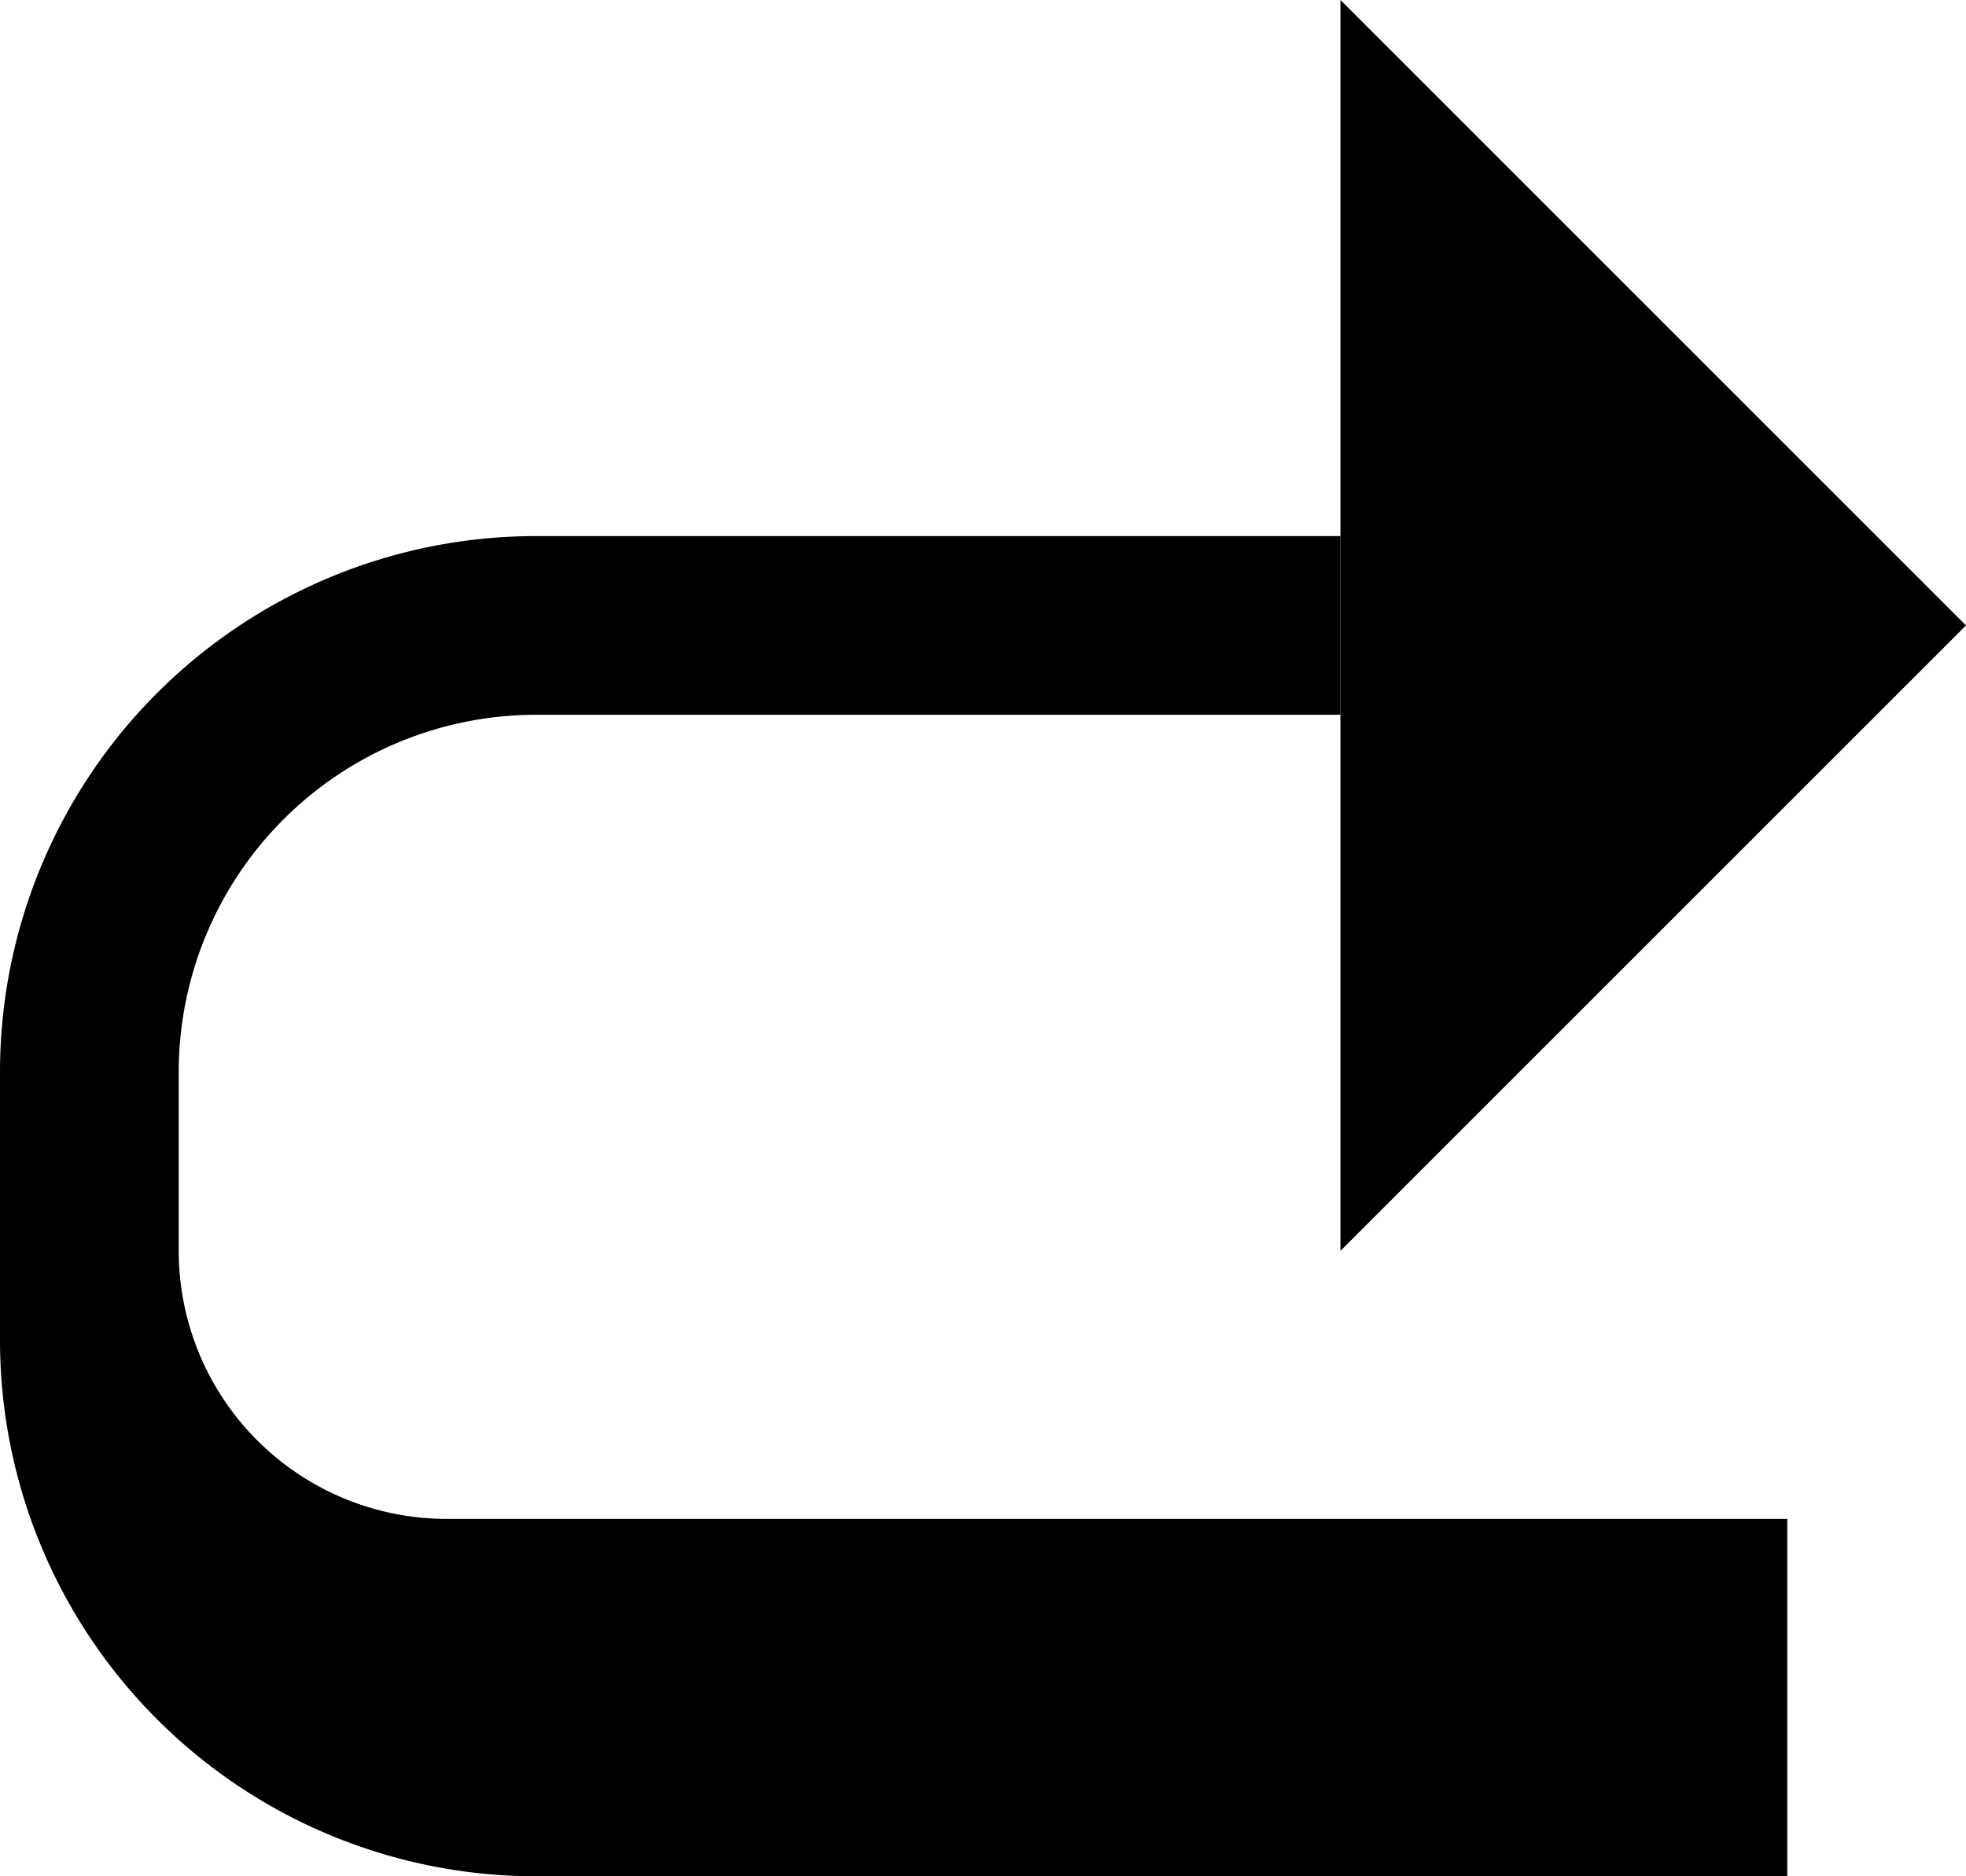 <svg xmlns="http://www.w3.org/2000/svg" version="1.0" width="22" height="21"><path d="M15 14l7-7-7-7v14z"/><path d="M15 6v2H6a4 4 0 0 0-4 4v2a3 3 0 0 0 3 3h15v4H6a6 6 0 0 1-6-6v-3a6 6 0 0 1 6-6h9z"/></svg>
